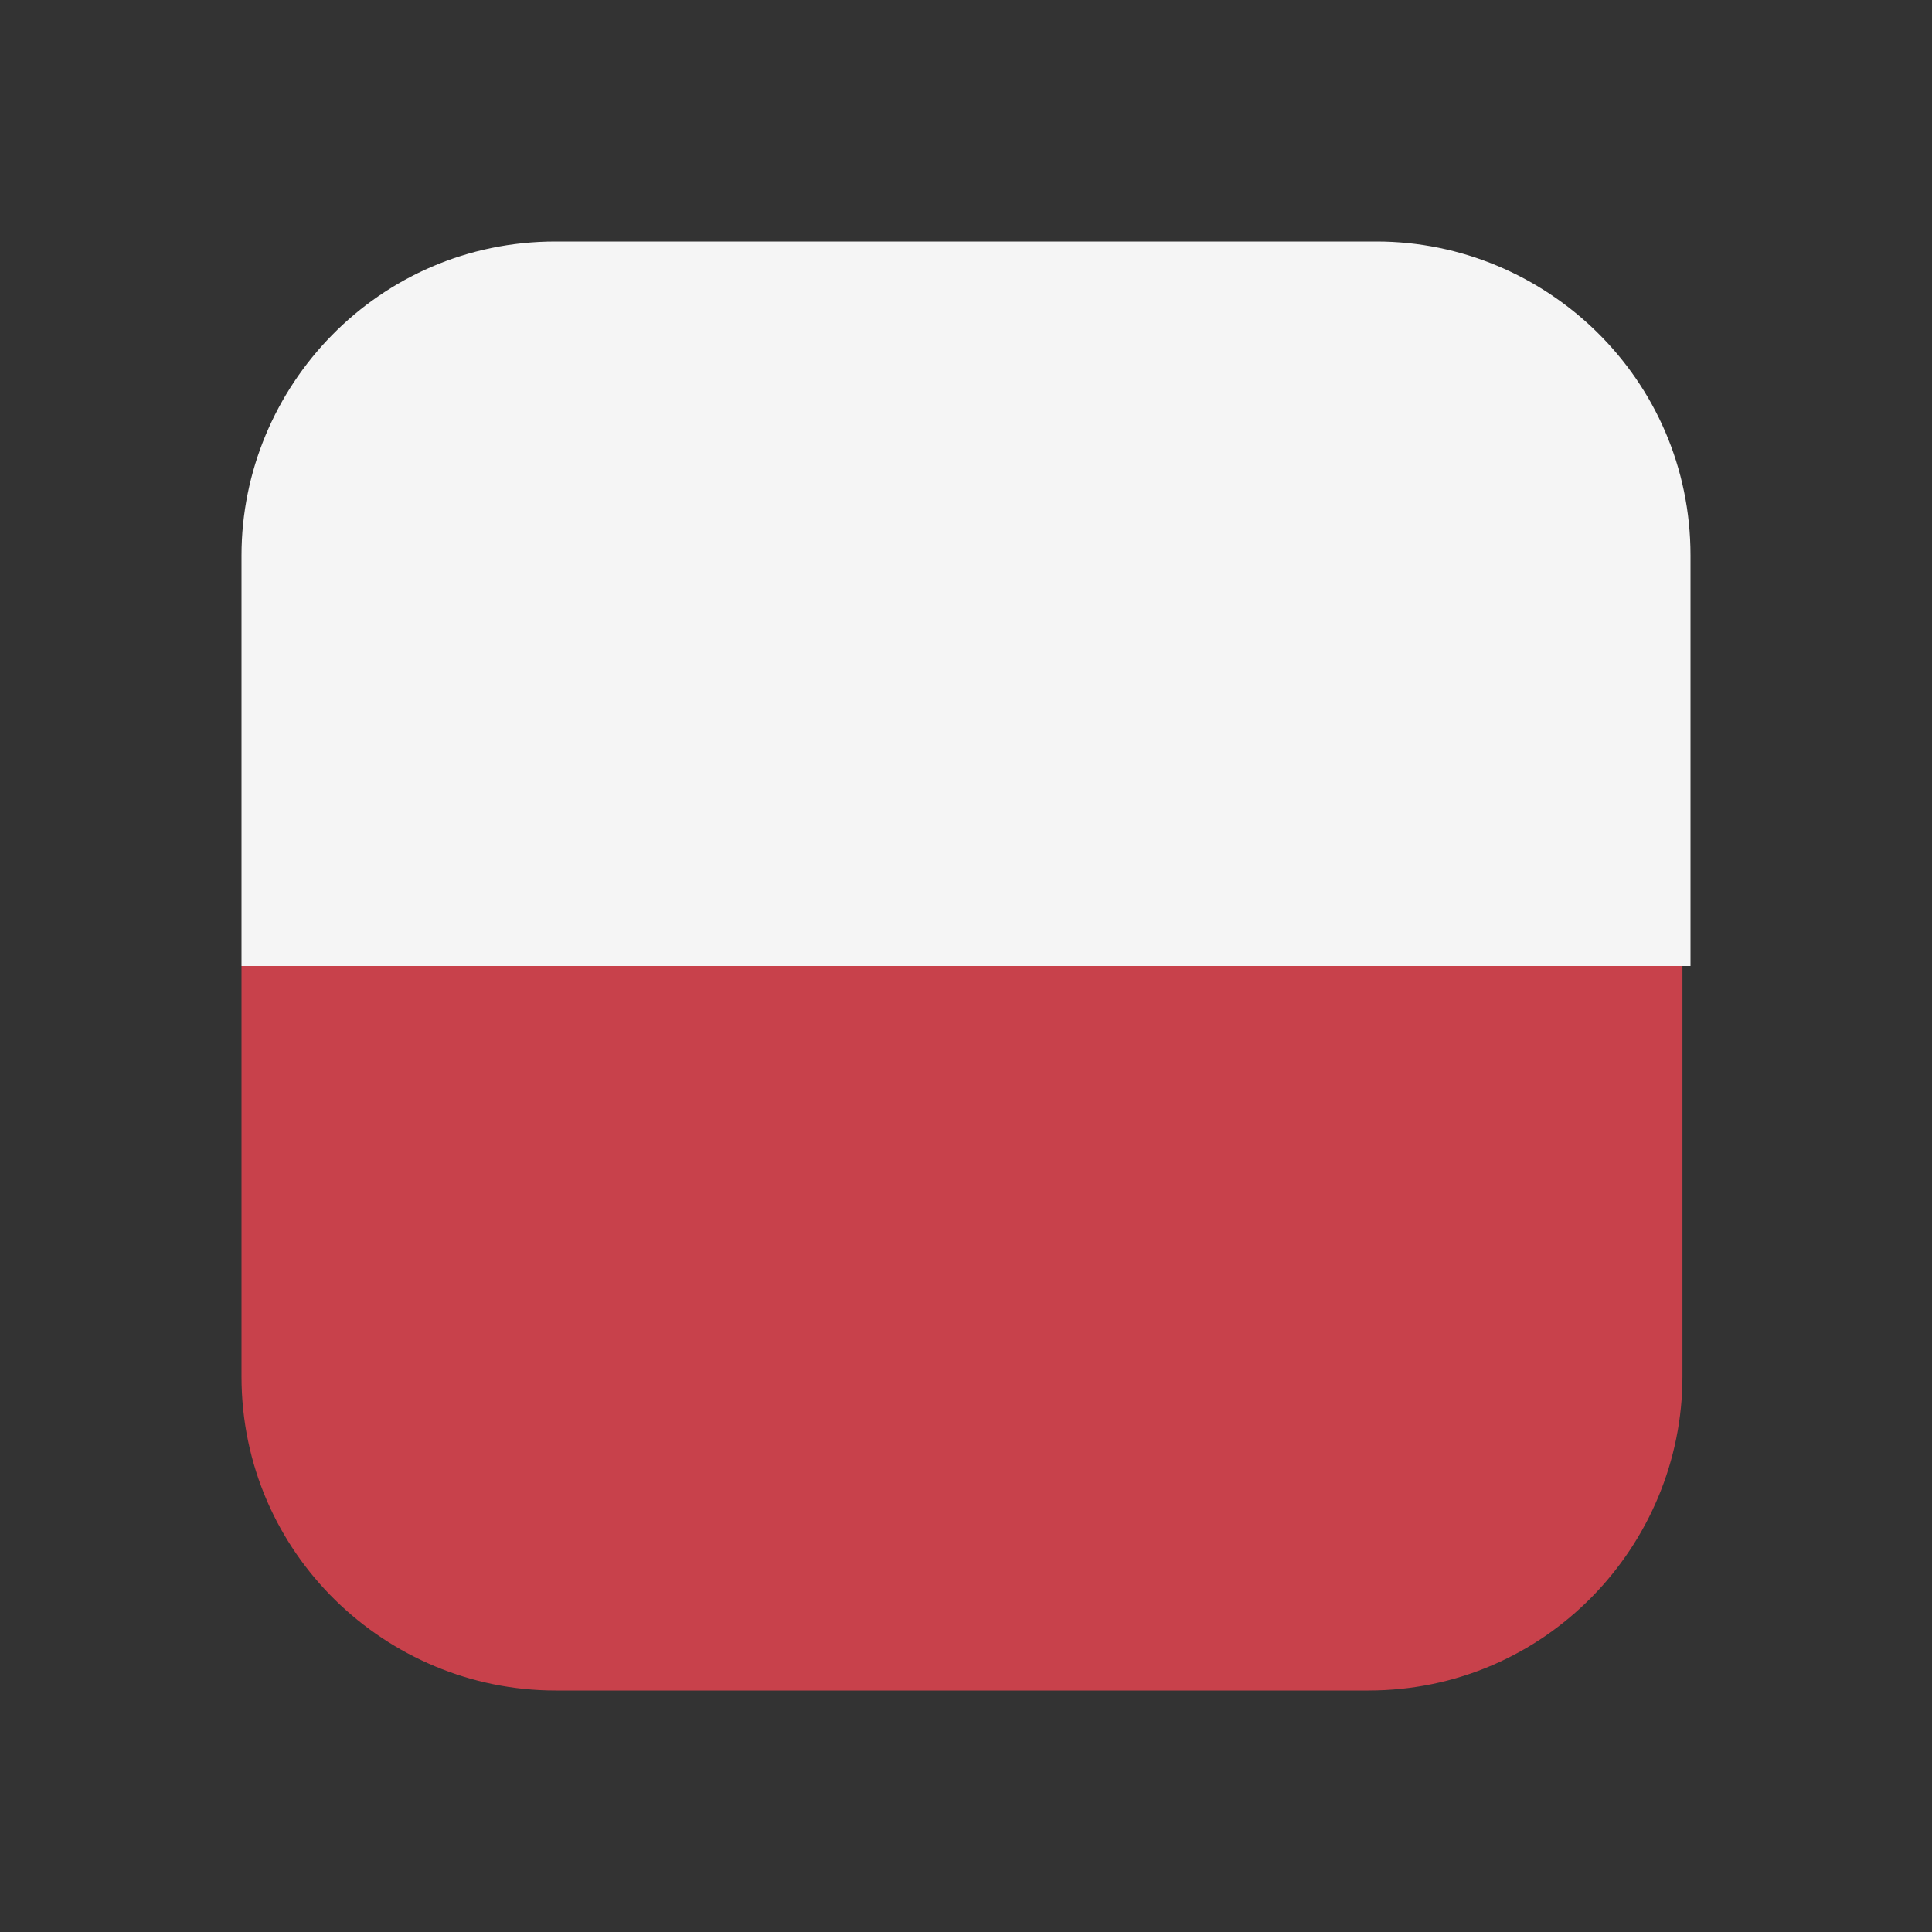 <?xml version="1.0" encoding="UTF-8"?>
<svg id="Layer_1" xmlns="http://www.w3.org/2000/svg" version="1.1" xmlns:xlink="http://www.w3.org/1999/xlink" viewBox="0 0 24 24">
  <rect x="0" y="0" width="24" height="24" fill="#333333" stroke="none"/>
  <!-- Generator: Adobe Illustrator 29.3.1, SVG Export Plug-In . SVG Version: 2.1.0 Build 151)  -->
  <defs>
    <style>
      .st0 {
        fill: #f5f5f5;
      }

      .st0, .st1 {
        fill-rule: evenodd;
      }

      .st1 {
        fill: #c8414b;
      }
    </style>
  </defs>
  <g id="_x30_3-Icon_x2F_04-Flag_x2F_Indonesia">
    <g id="flag-indonesia">
      <path id="Path" class="st1" d="M6.9,21h10.1c2.2,0,3.9-1.8,3.9-3.9v-5.1H3v5.1c0,2.2,1.8,3.9,3.9,3.9Z"/>
      <path id="Path1" data-name="Path" class="st0" d="M21,6.9c0-2.2-1.8-3.9-3.9-3.9H6.9c-2.2,0-3.9,1.8-3.9,3.9v5.1h18v-5.1Z"/>
    </g>
  </g>
</svg>